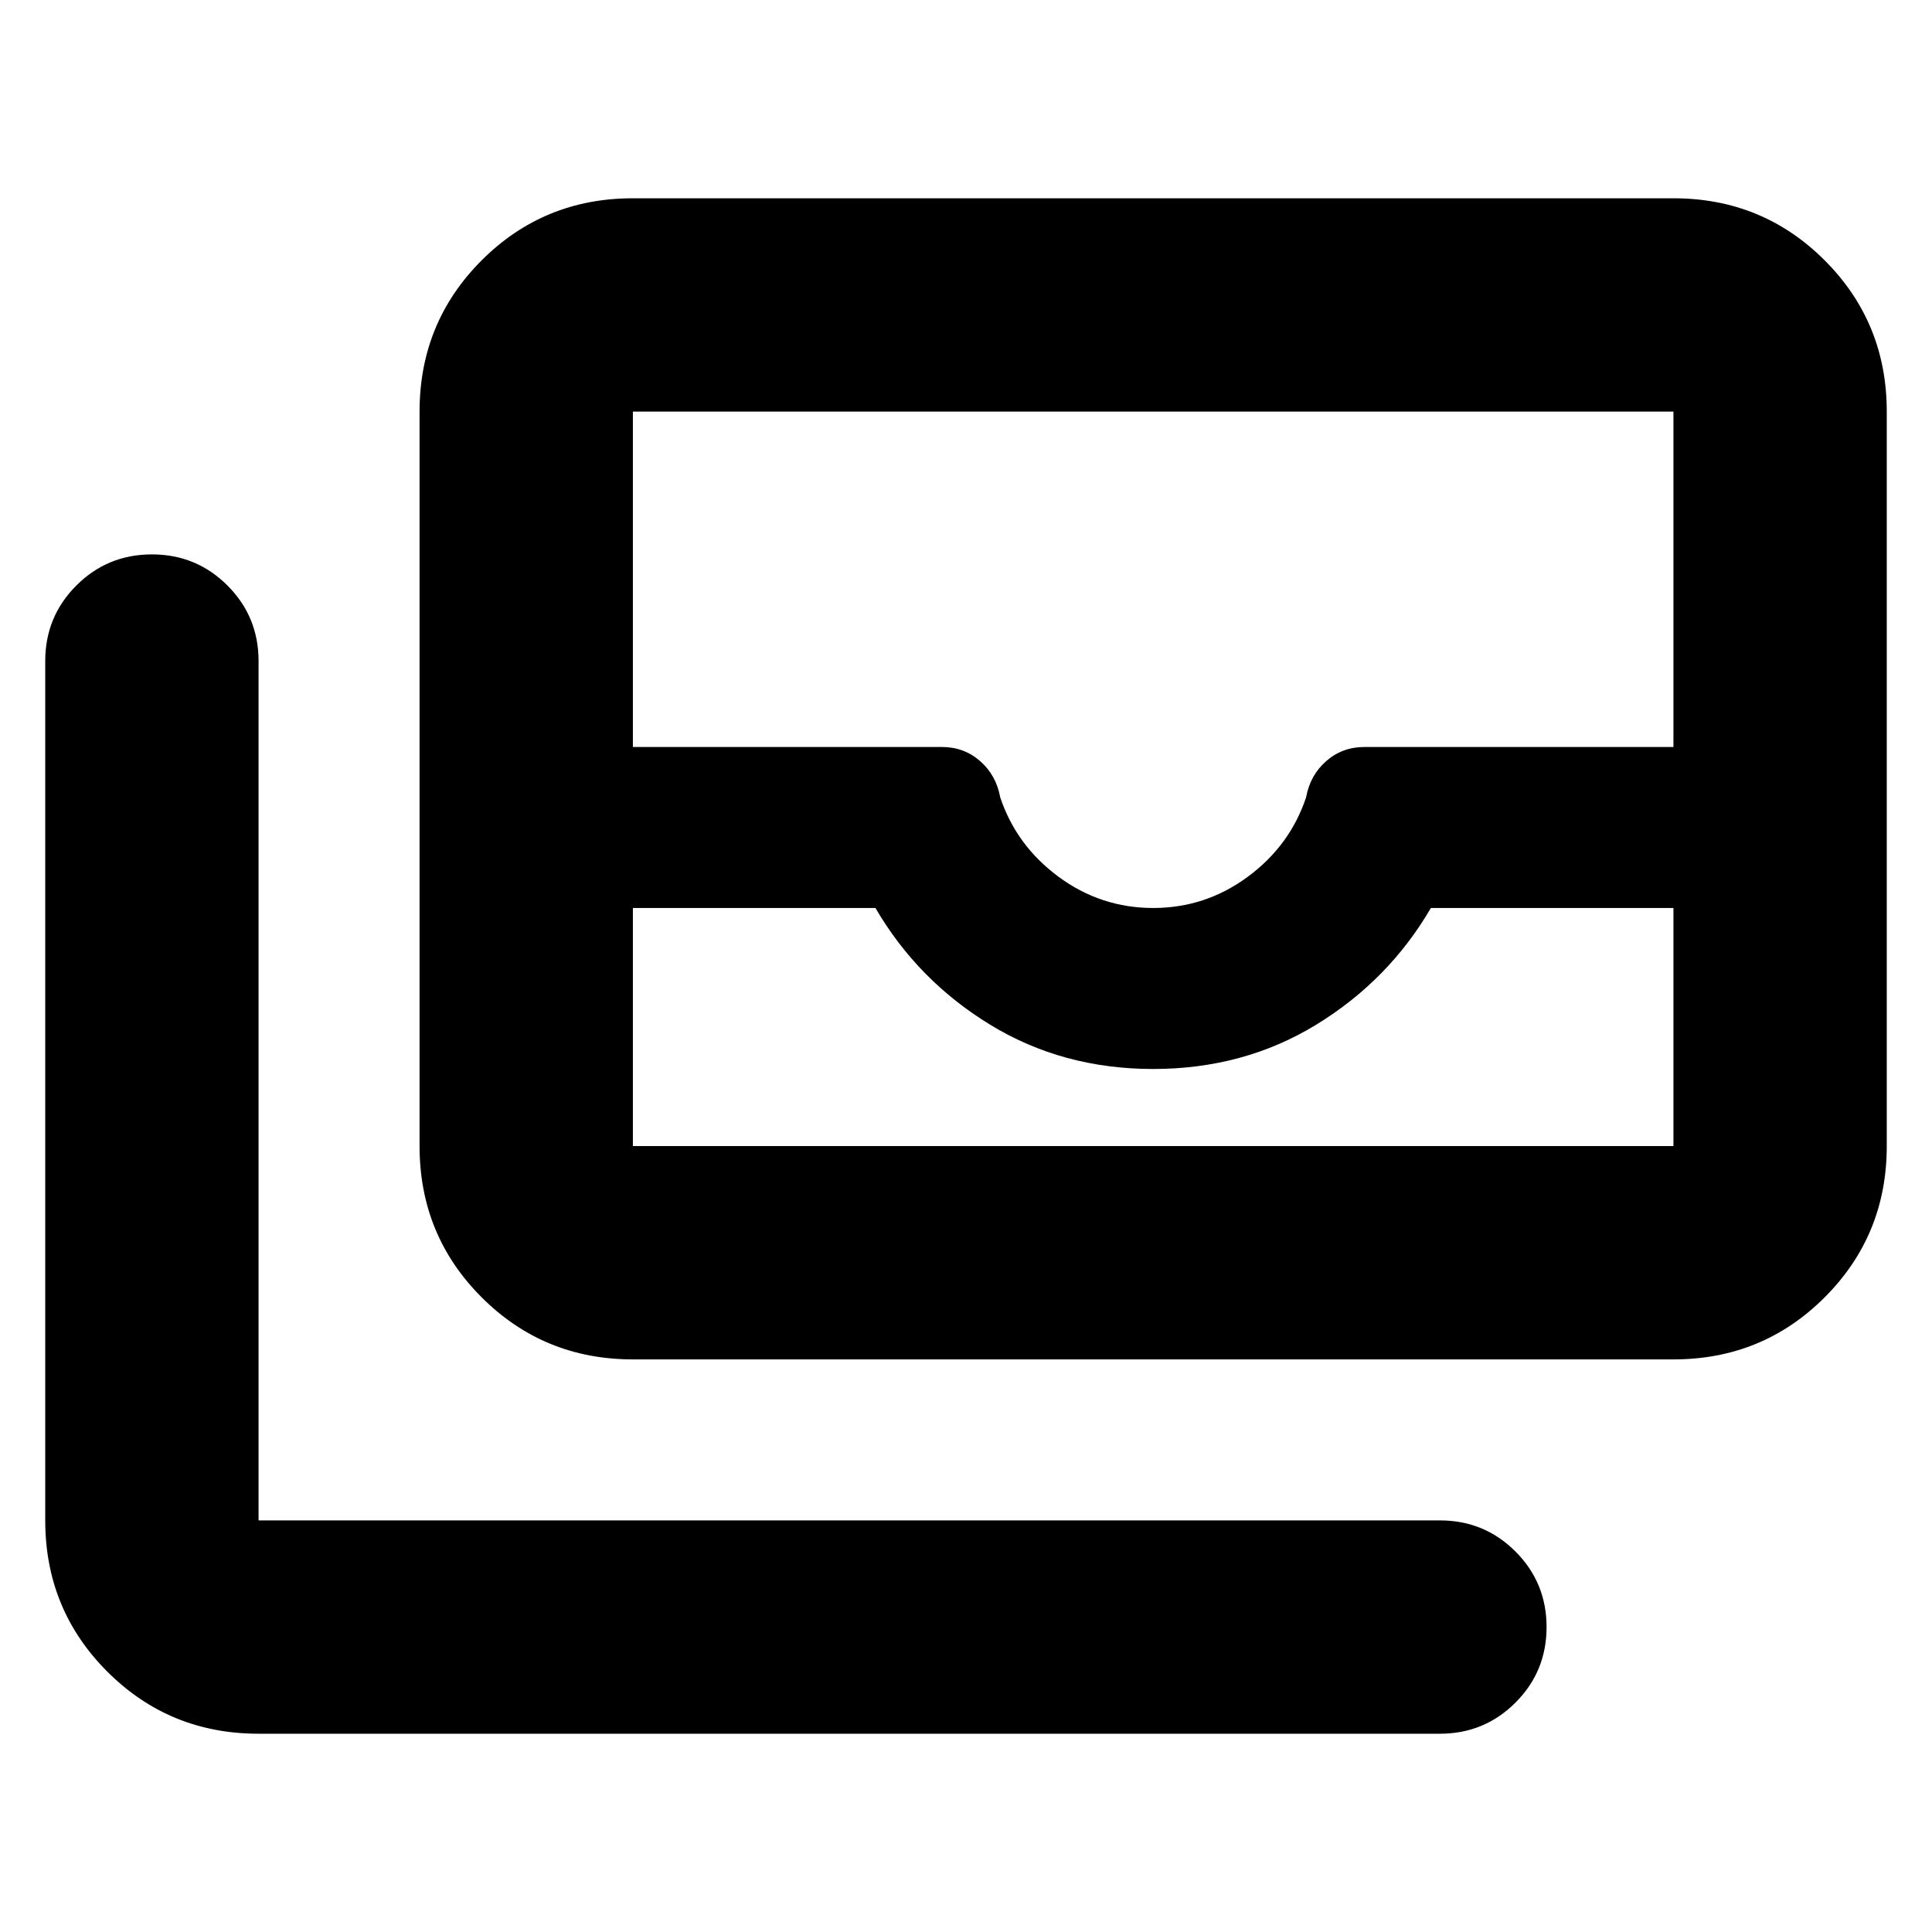 <svg xmlns="http://www.w3.org/2000/svg" height="24" viewBox="0 -960 960 960" width="24"><path d="M314.48-284.522q-44.305 0-75.153-30.848-30.848-30.848-30.848-75.153v-364.955q0-44.305 30.848-75.153 30.848-30.848 75.153-30.848h517.041q44.305 0 75.153 30.848 30.849 30.848 30.849 75.153v364.955q0 44.305-30.849 75.153-30.848 30.848-75.153 30.848H314.48Zm0-224.306v118.305h517.041v-118.305h-120.52q-21 36-57 58t-81 22q-45 0-81-22t-57-58H314.48Zm258.521 0q26 0 47-15.5t29-39.5q2-11 10-18t19-7h153.52v-166.65H314.48v166.65h153.521q11 0 19 7t10 18q8 24 29 39.5t47 15.5ZM128.479-98.521q-44.305 0-75.153-30.848-30.849-30.848-30.849-75.153v-426.999q0-22.088 15.457-37.544 15.457-15.457 37.544-15.457 22.087 0 37.544 15.457 15.457 15.456 15.457 37.544v426.999h586.999q22.087 0 37.544 15.457 15.457 15.456 15.457 37.544 0 22.087-15.457 37.544-15.457 15.456-37.544 15.456H128.479ZM314.48-390.523h517.041H314.48Z"/></svg>